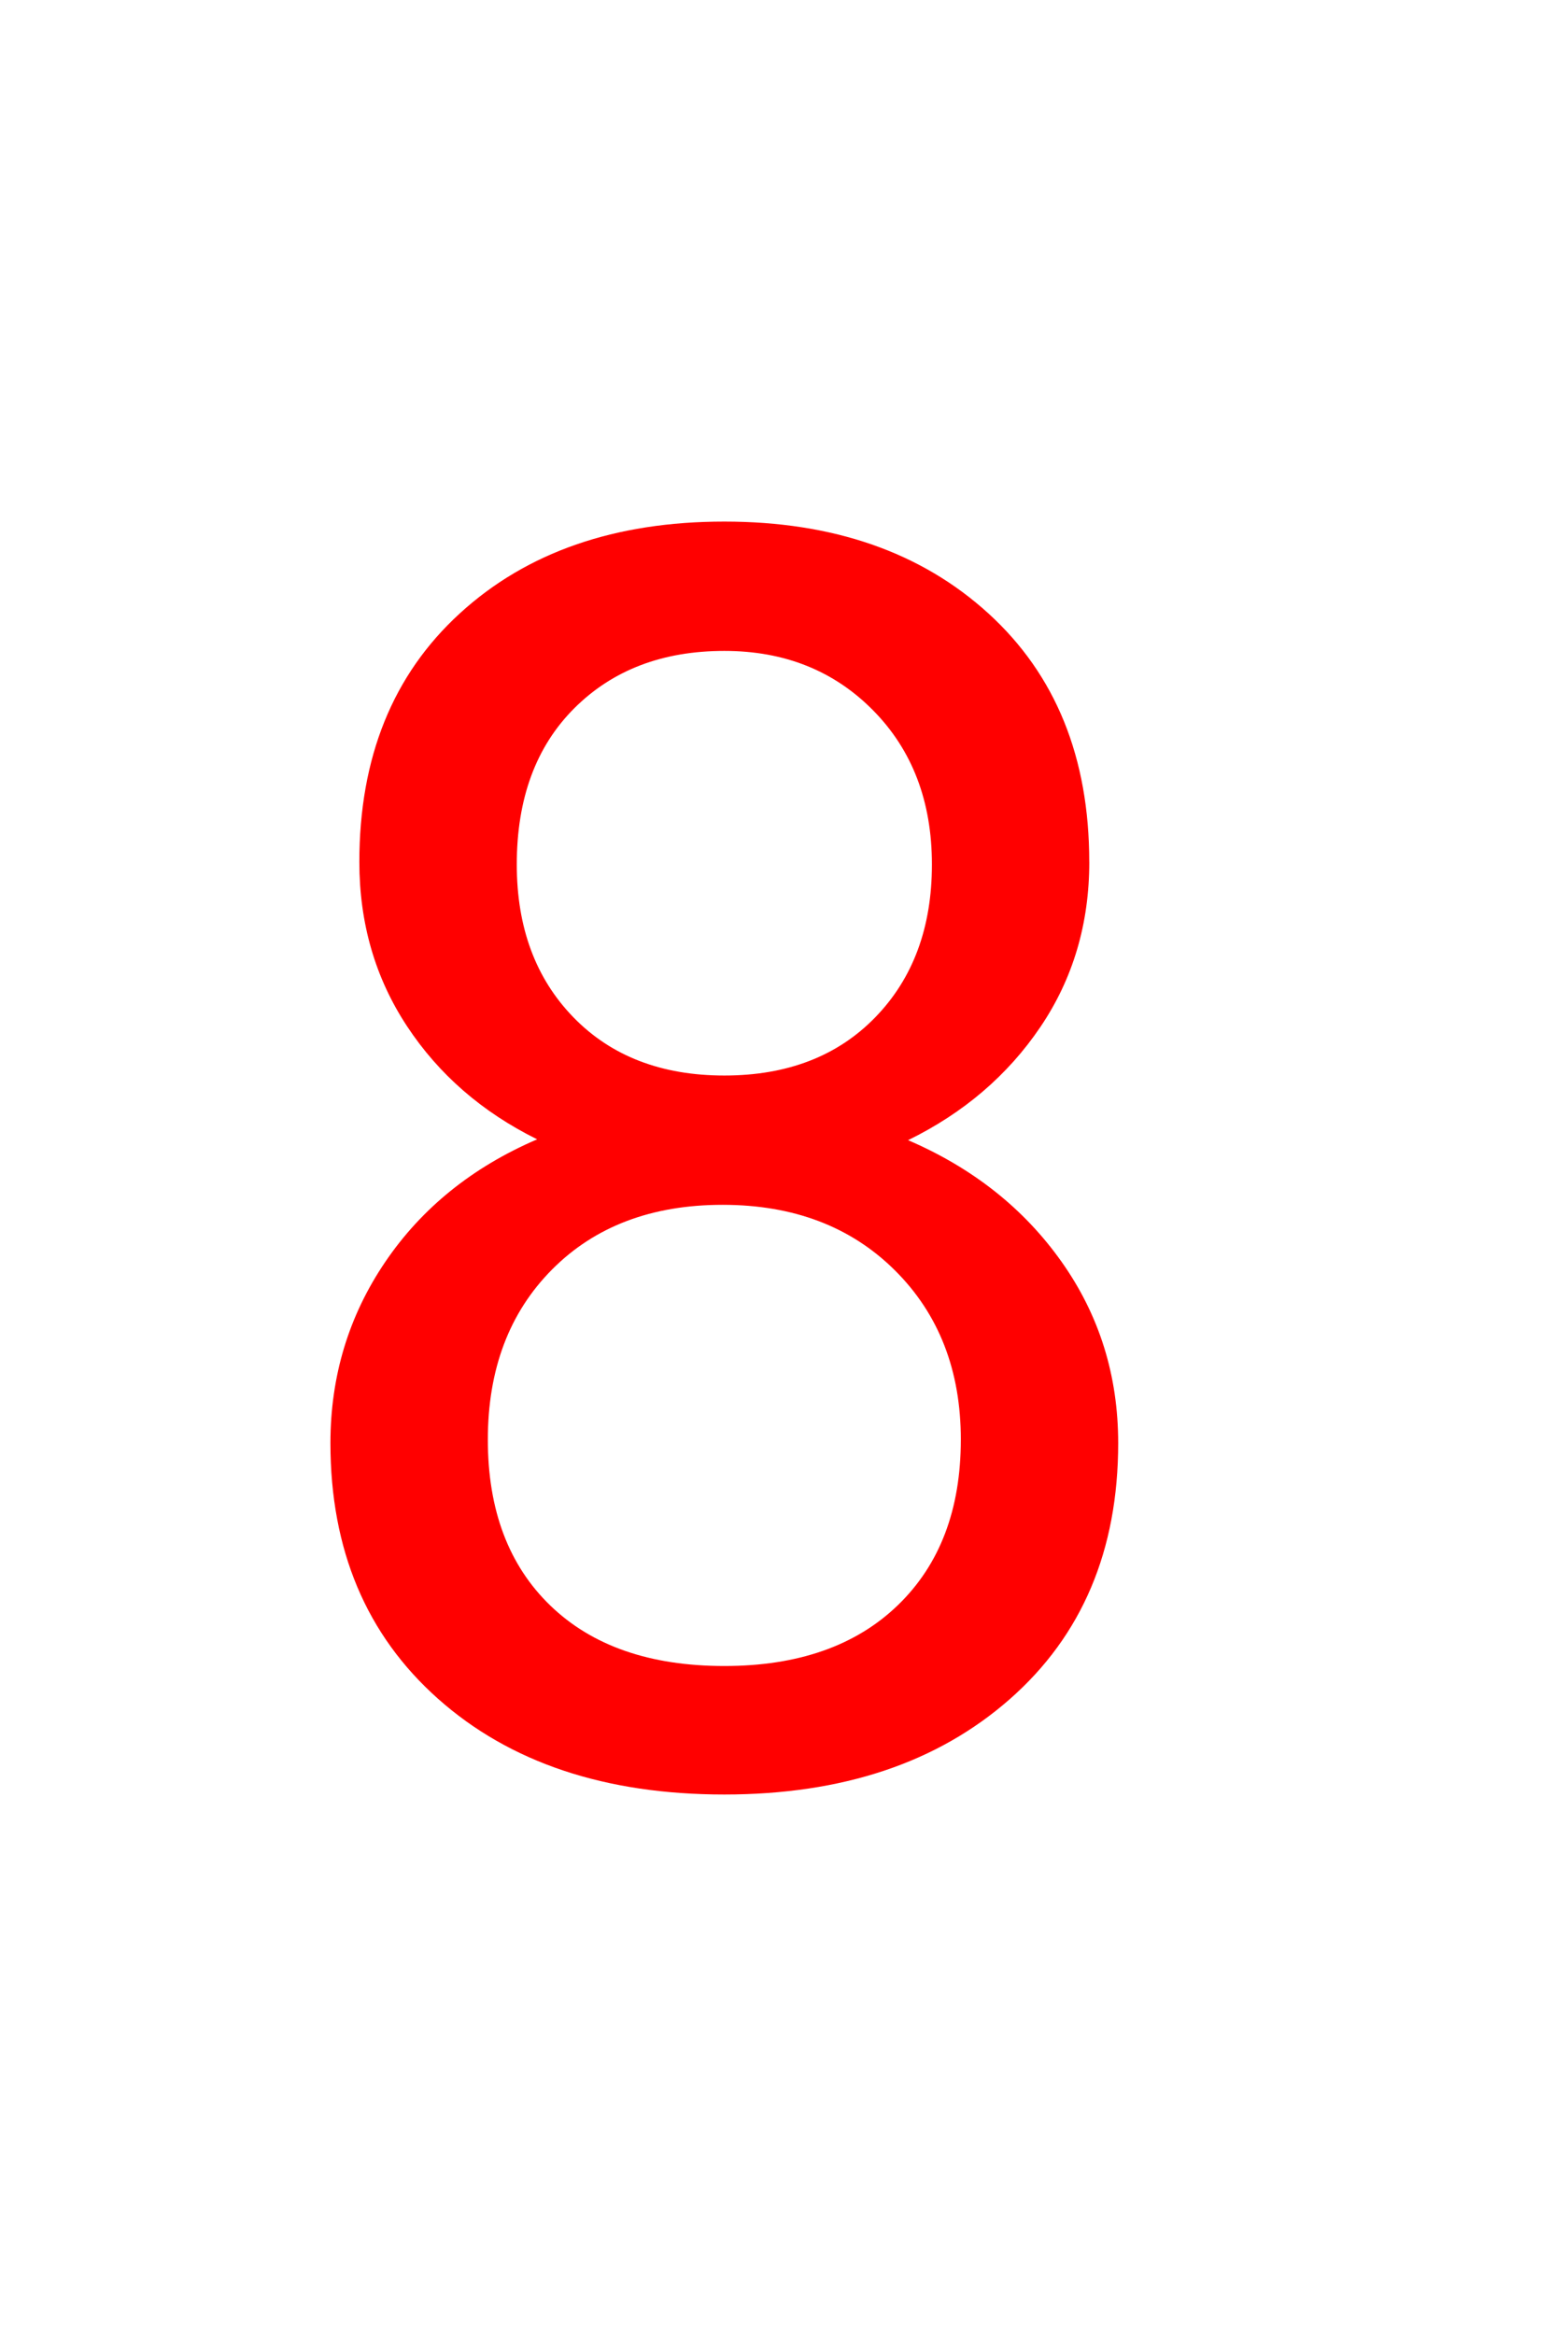 <svg version="1.1" xmlns="http://www.w3.org/2000/svg" xmlns:xlink="http://www.w3.org/1999/xlink" width="90" height="134" viewBox="0,0,90,134"><g transform="translate(-226.5,-78)"><g data-paper-data="{&quot;isPaintingLayer&quot;:true}" fill-rule="nonzero" stroke-linecap="butt" stroke-linejoin="miter" stroke-miterlimit="10" stroke-dasharray="" stroke-dashoffset="0" style="mix-blend-mode: normal"><path d="M289.023,127.461c0,3.548 -0.936,6.706 -2.808,9.473c-1.872,2.767 -4.403,4.932 -7.593,6.494c3.711,1.595 6.649,3.923 8.813,6.982c2.165,3.06 3.247,6.527 3.247,10.4c0,6.152 -2.075,11.051 -6.226,14.697c-4.15,3.646 -9.611,5.469 -16.382,5.469c-6.836,0 -12.313,-1.831 -16.431,-5.493c-4.118,-3.662 -6.177,-8.553 -6.177,-14.673c0,-3.841 1.05,-7.308 3.149,-10.4c2.1,-3.092 5.005,-5.436 8.716,-7.031c-3.158,-1.562 -5.648,-3.727 -7.471,-6.494c-1.823,-2.767 -2.734,-5.908 -2.734,-9.424c0,-5.99 1.921,-10.742 5.762,-14.258c3.841,-3.516 8.903,-5.273 15.186,-5.273c6.25,0 11.304,1.758 15.161,5.273c3.857,3.516 5.786,8.268 5.786,14.258zM281.65,160.615c0,-3.971 -1.261,-7.21 -3.784,-9.717c-2.523,-2.507 -5.819,-3.76 -9.888,-3.76c-4.069,0 -7.332,1.237 -9.79,3.711c-2.458,2.474 -3.687,5.729 -3.687,9.766c0,4.036 1.196,7.21 3.589,9.521c2.393,2.311 5.721,3.467 9.985,3.467c4.232,0 7.552,-1.164 9.961,-3.491c2.409,-2.327 3.613,-5.493 3.613,-9.497zM268.076,115.352c-3.548,0 -6.421,1.099 -8.618,3.296c-2.197,2.197 -3.296,5.184 -3.296,8.96c0,3.613 1.082,6.535 3.247,8.765c2.165,2.23 5.054,3.345 8.667,3.345c3.613,0 6.502,-1.115 8.667,-3.345c2.165,-2.23 3.247,-5.151 3.247,-8.765c0,-3.613 -1.123,-6.559 -3.369,-8.838c-2.246,-2.279 -5.094,-3.418 -8.545,-3.418z" fill="#ff0000" stroke="none" stroke-width="1"/><path d="M226.5,212v-134h90v134z" fill="none" stroke="#000000" stroke-width="0"/></g></g></svg>